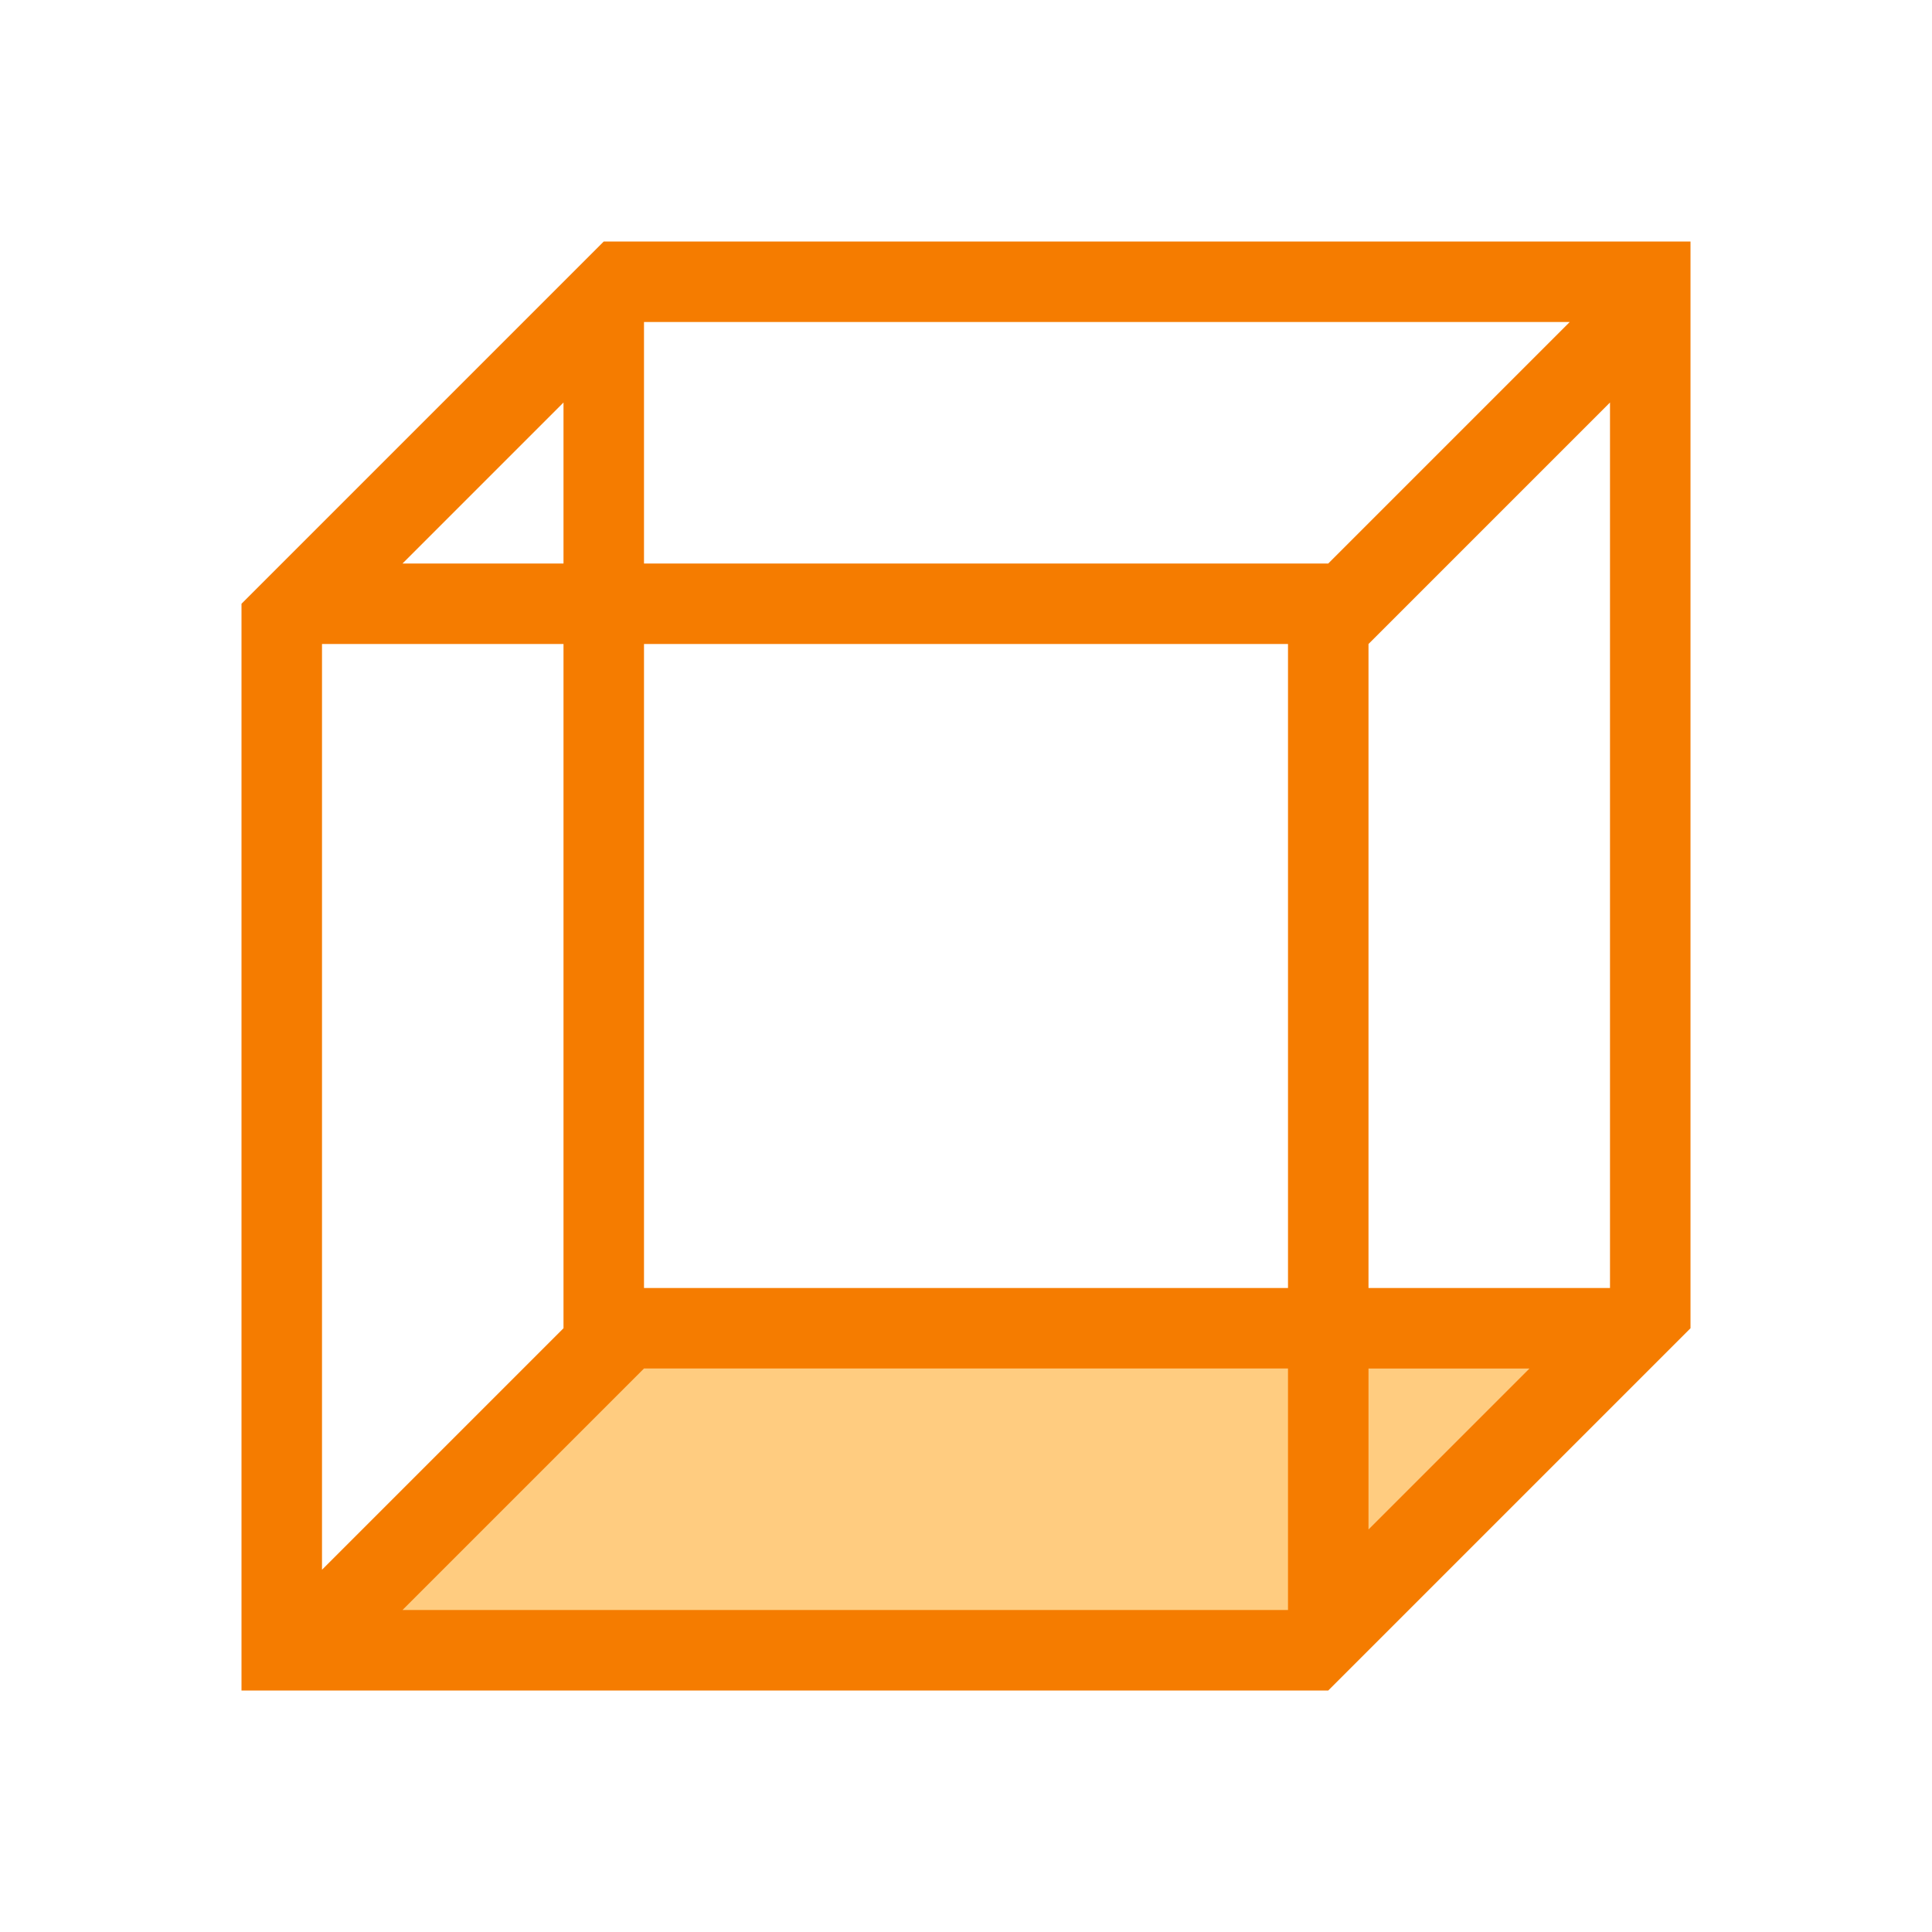<svg height="48" viewBox="0 0 48 48" width="48" xmlns="http://www.w3.org/2000/svg"><path d="m41 6h-26l-9 9v27h27l9-9v-27zm-2 2-6 6h-17v-6zm-25 2v4h-4zm-6 6h6v17l-6 6zm8 16v-16h16v16zm18 0v-16l6-6v22z" fill="#f57c00"/><g fill="#ffcc80"><path d="m34 38 4-4h-4z"/><path d="m32 34h-16l-6 6h22z"/></g></svg>